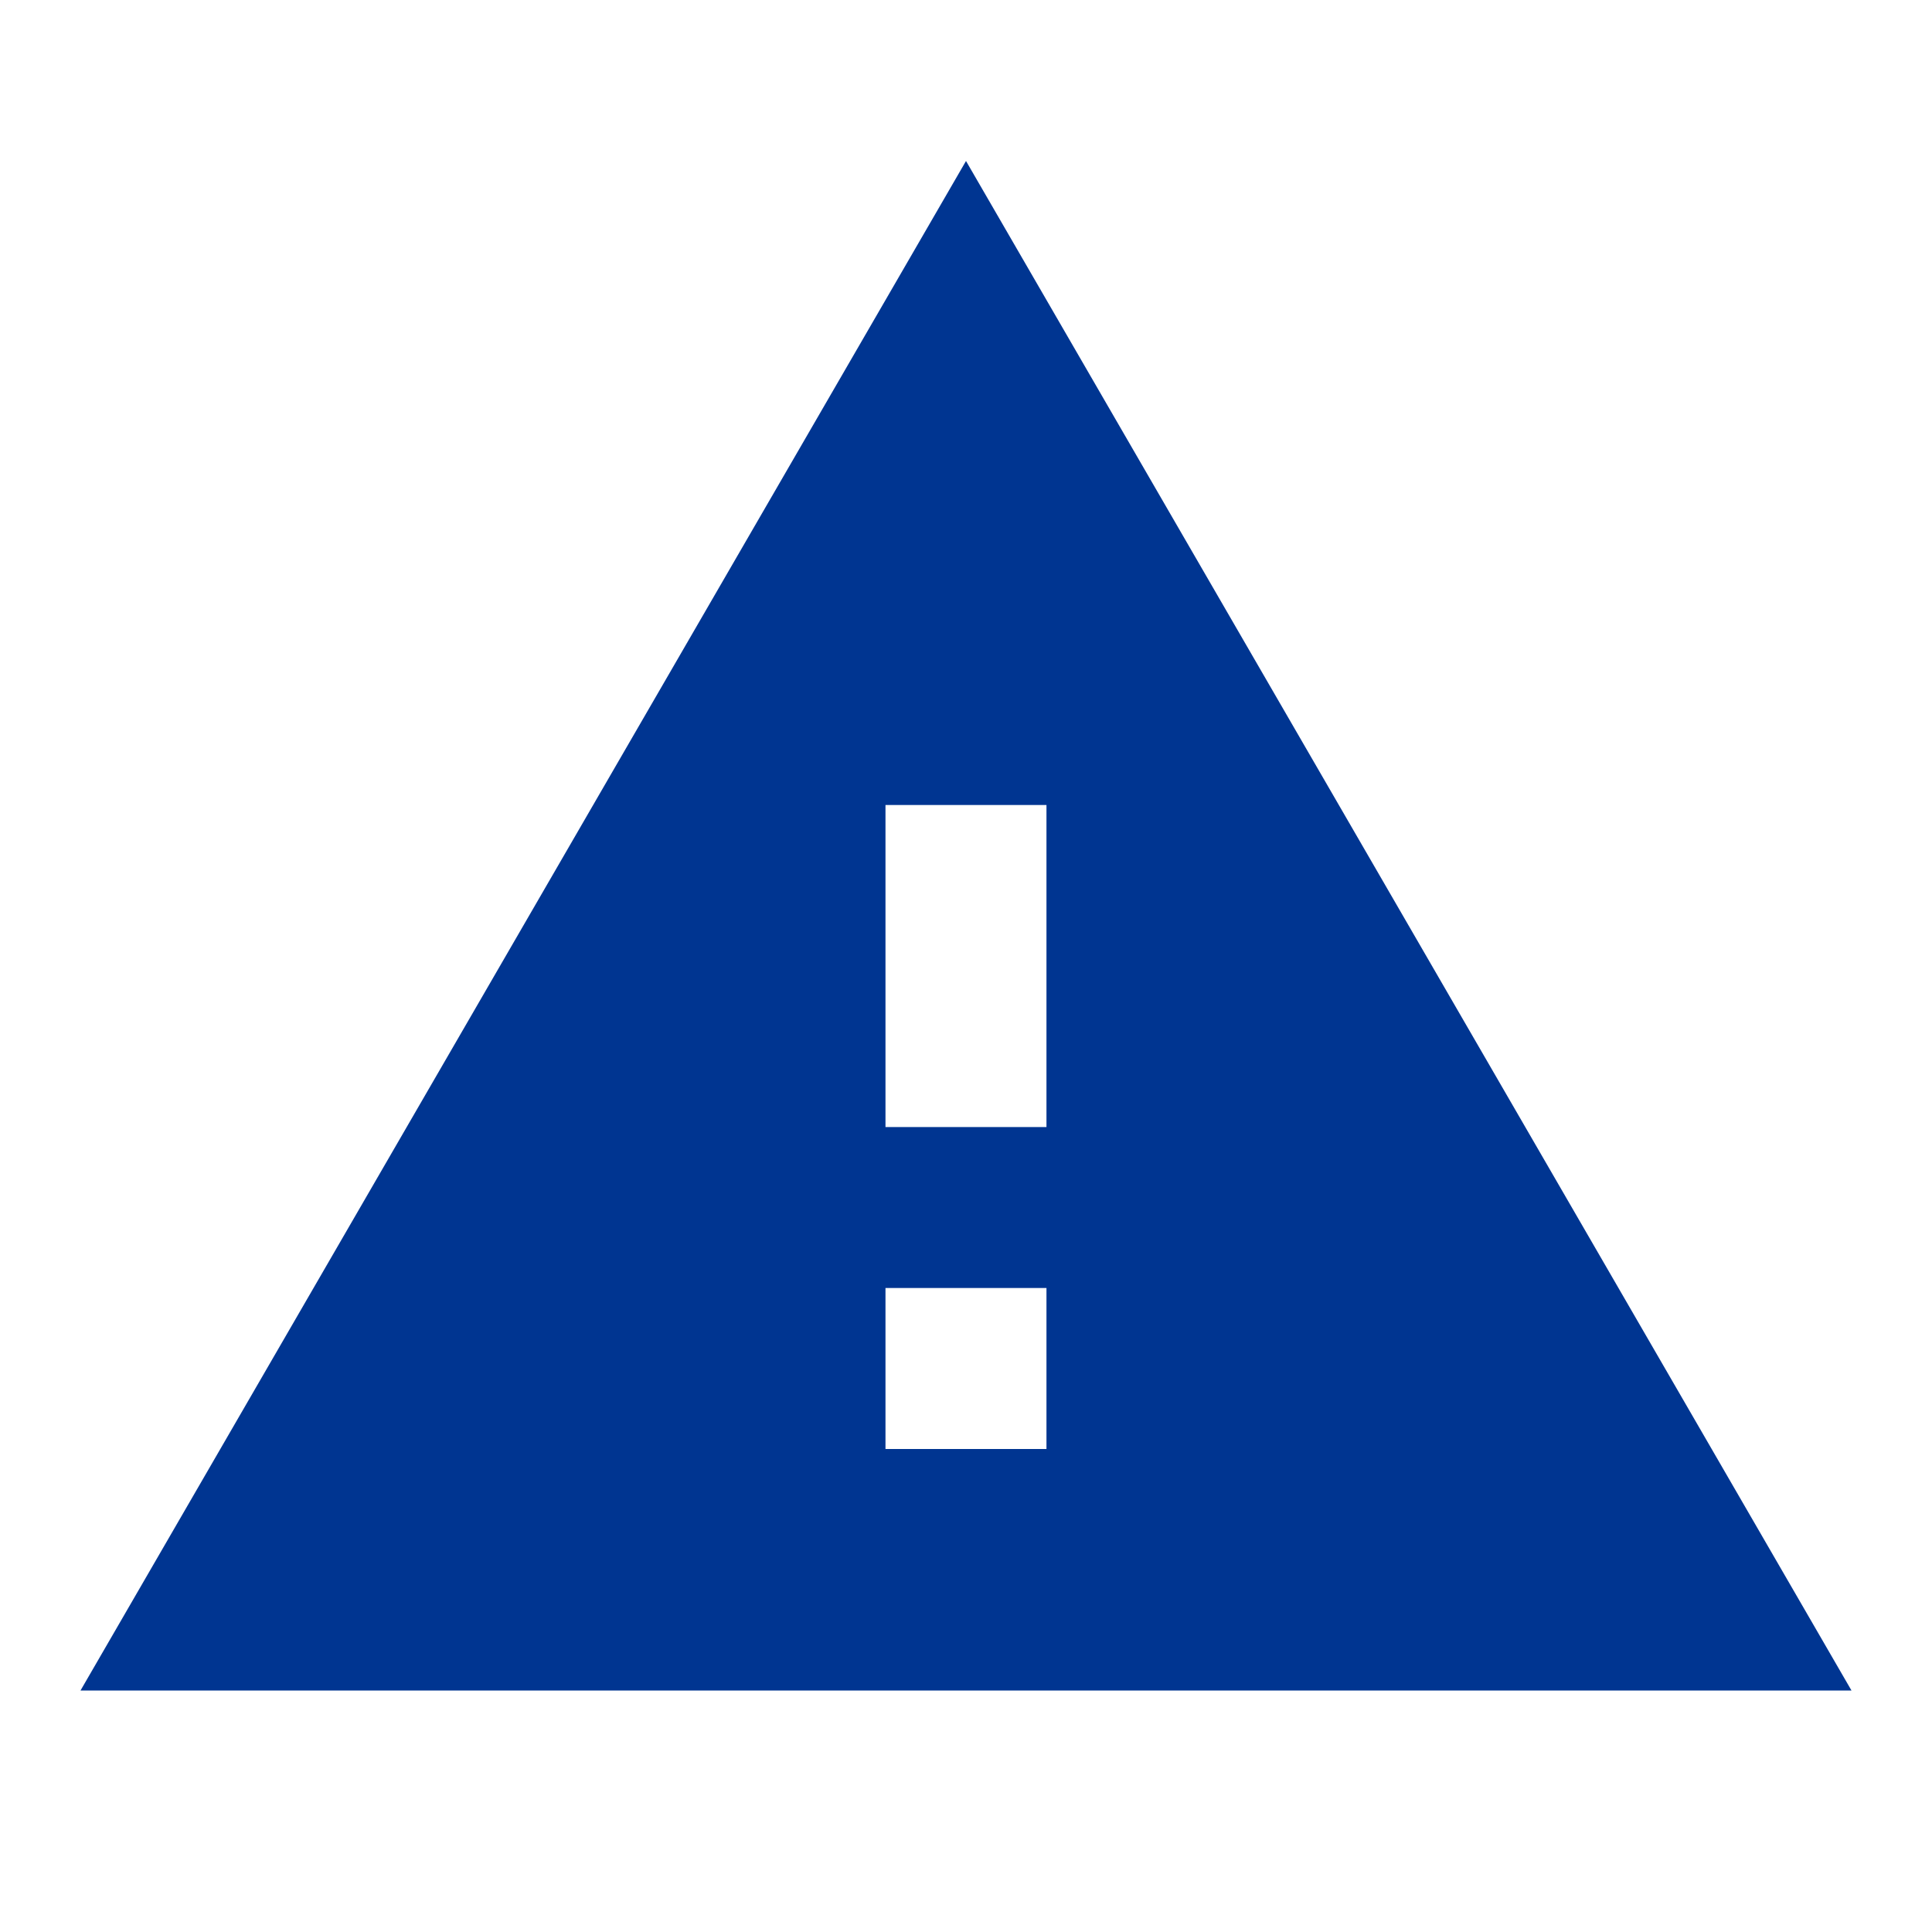 <svg width="40" height="40" viewBox="0 0 40 40" fill="none" xmlns="http://www.w3.org/2000/svg">
<path d="M1.667 35L38.333 35L20 3.333L1.667 35ZM21.666 30L18.333 30L18.333 26.667L21.666 26.667L21.666 30ZM21.666 23.334L18.333 23.334L18.333 16.667L21.666 16.667L21.666 23.334Z" fill="#003591"/>
</svg>
